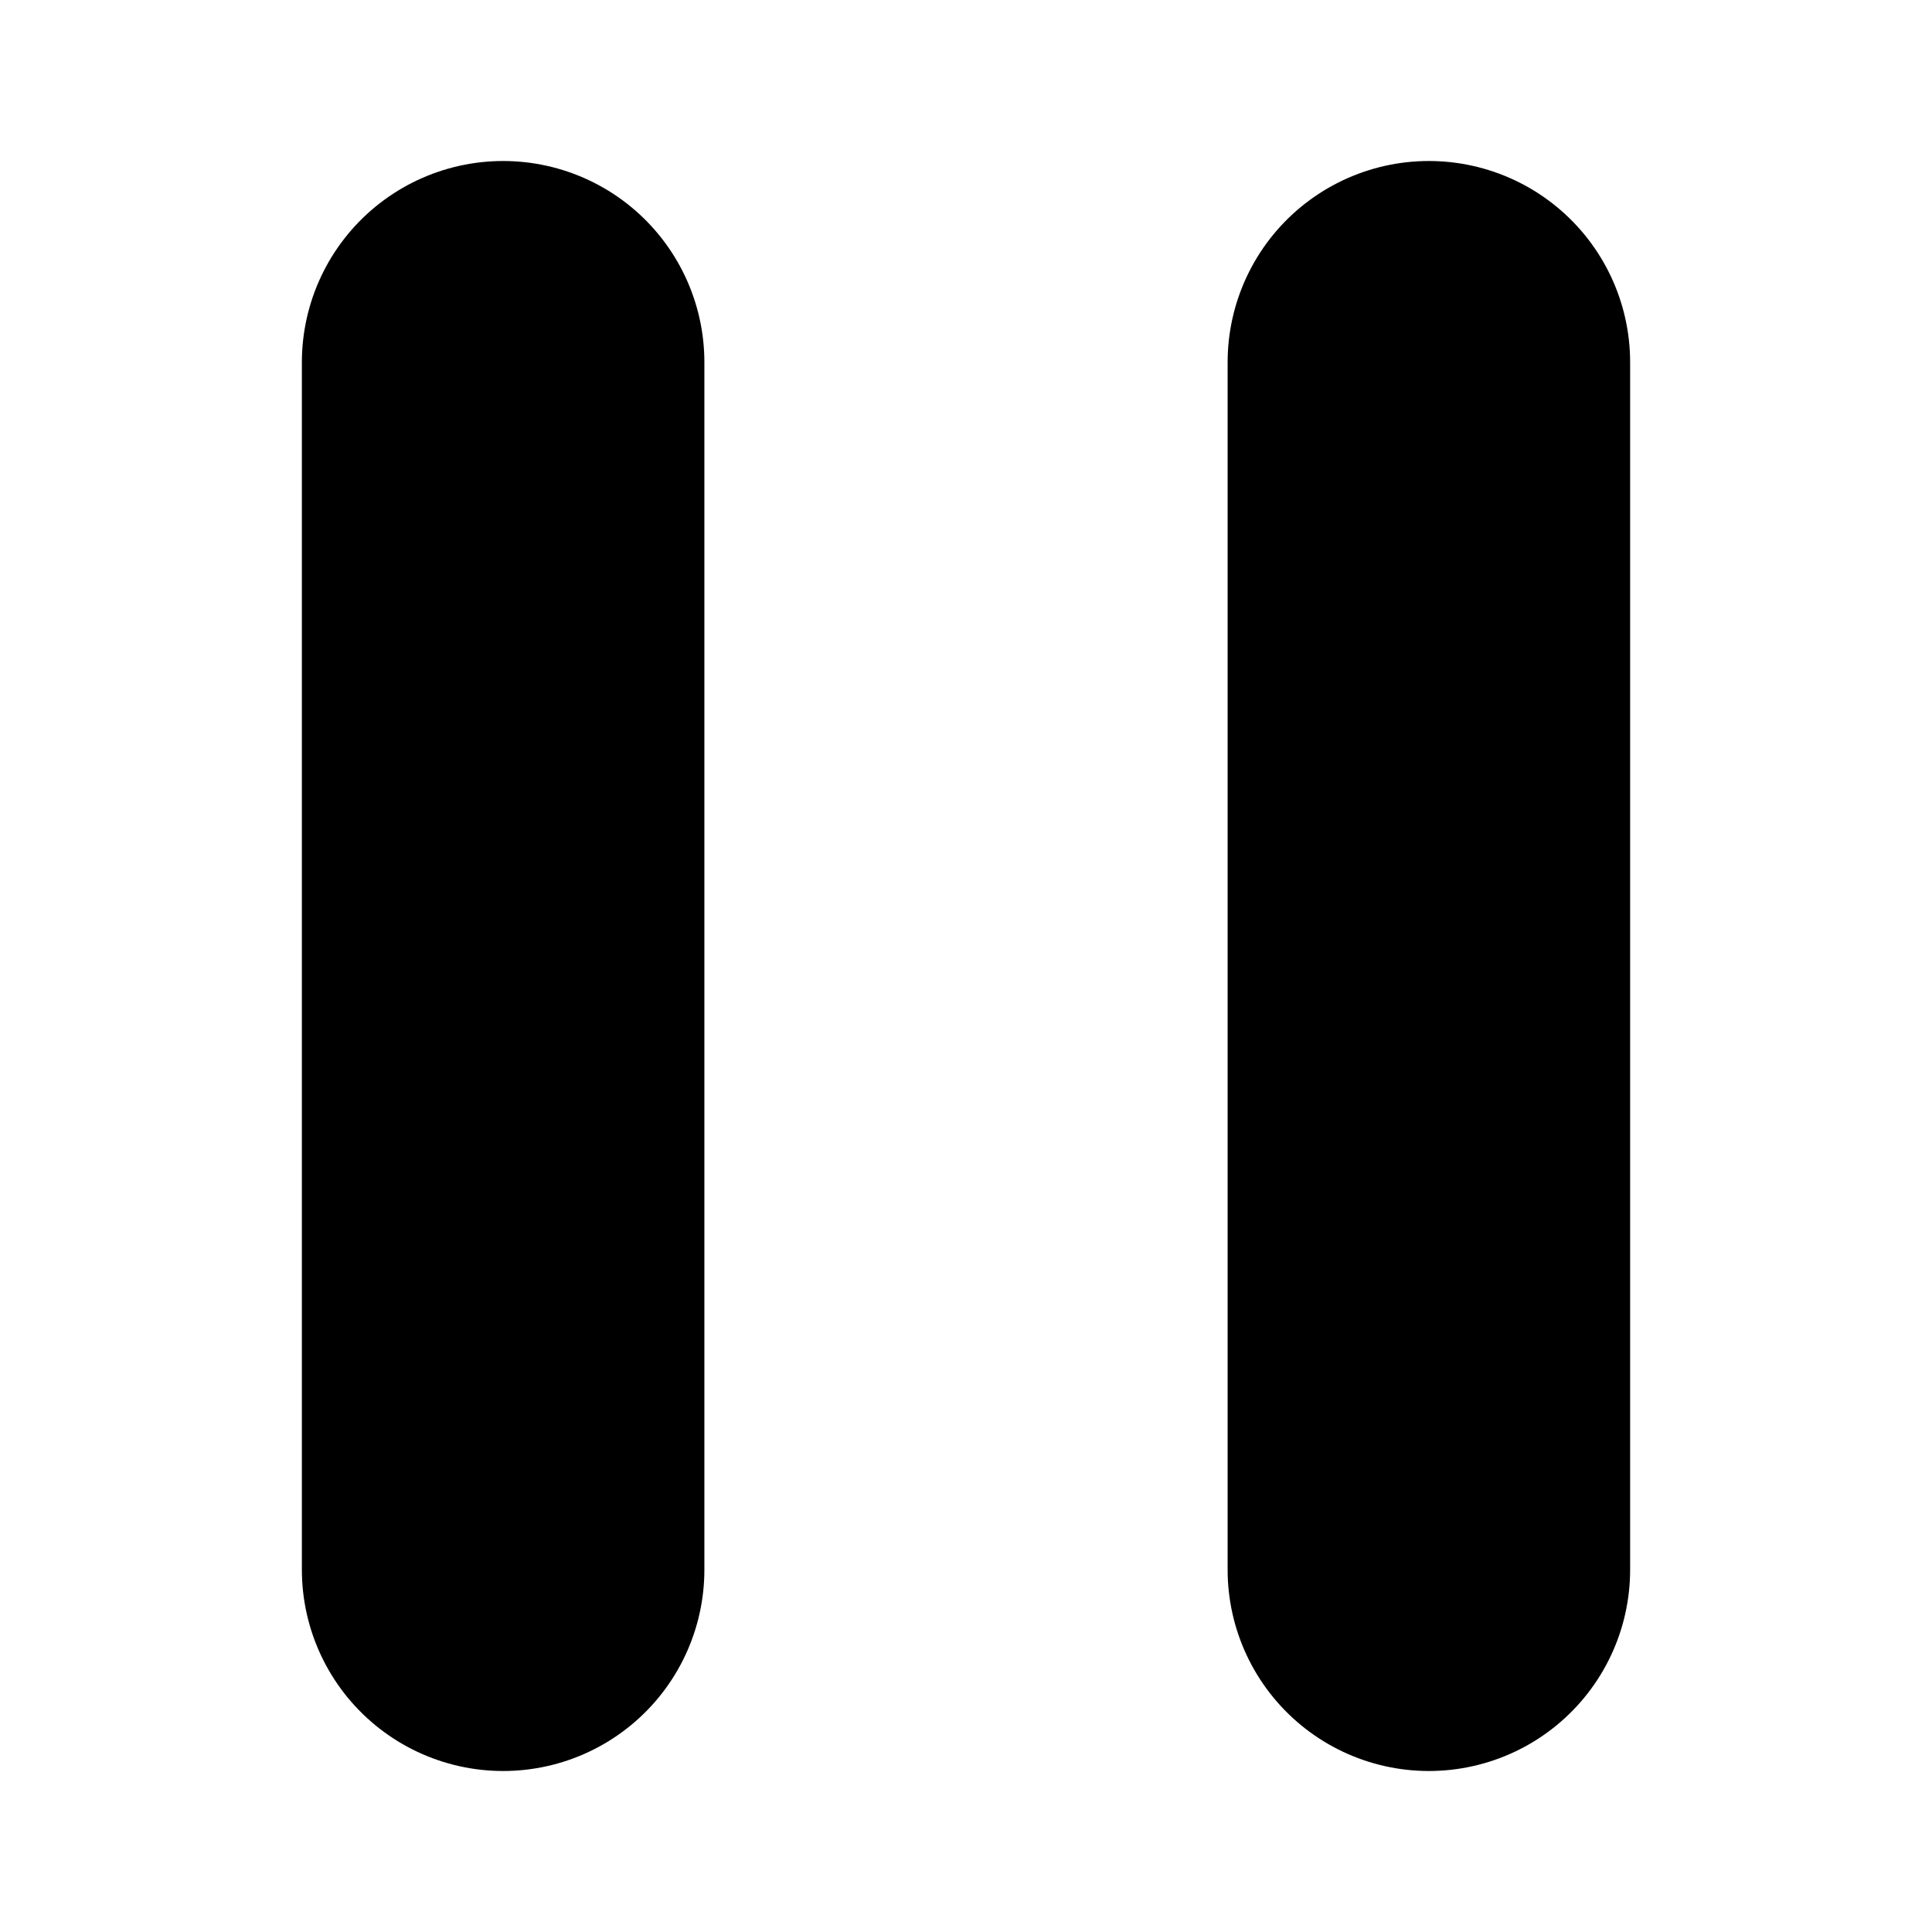 <svg xmlns="http://www.w3.org/2000/svg" viewBox="0 0 24 24" fill="none">
  <path d="M6.25 19.5V4.5M17.75 19.5V4.5" stroke="currentColor" stroke-width="5" stroke-linecap="round"
    stroke-linejoin="round"></path>
</svg>